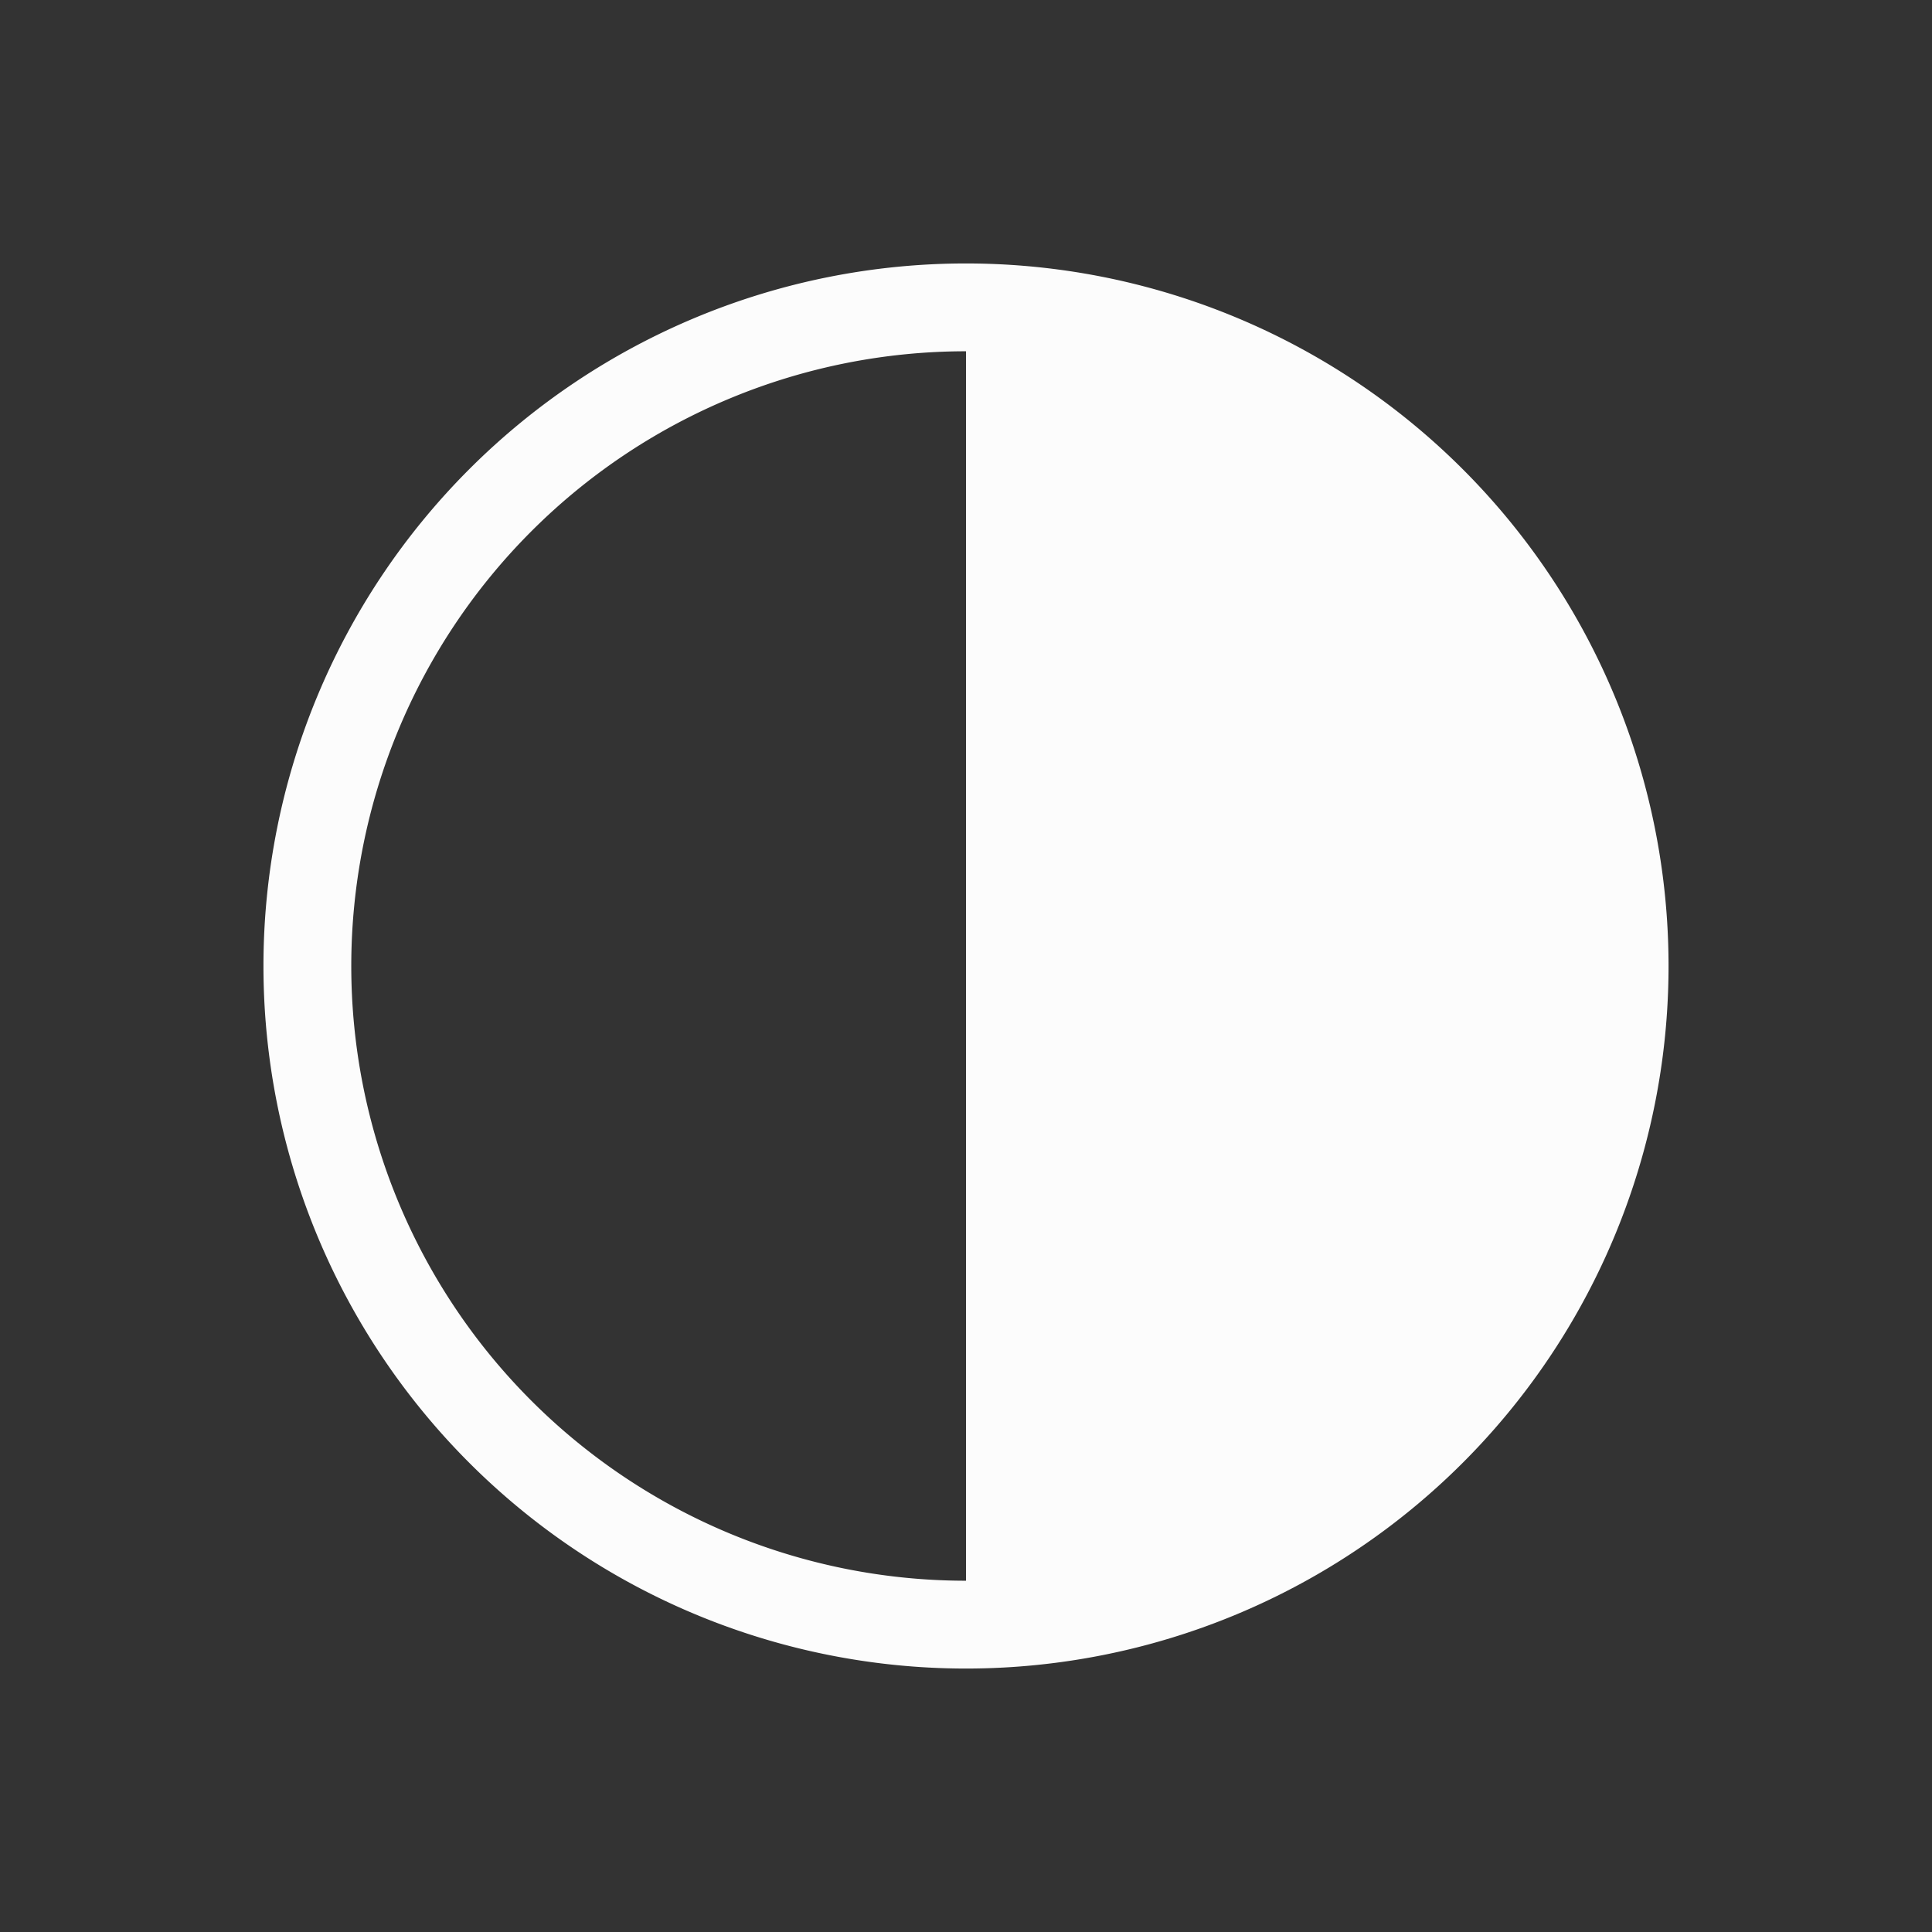 <?xml version="1.0" encoding="UTF-8"?>
<svg xmlns="http://www.w3.org/2000/svg" viewBox="0 0 22 22">
  <rect x="0" y="0" width="22" height="22" fill="#333333" stroke="none"/>
  <defs id="defs3051">
    <style id="current-color-scheme" type="text/css">.ColorScheme-Text { color: #fcfcfc; } </style>
  </defs>
  <path style="fill:currentColor" d="M 11 3 A 8 8 0 0 0 3 11 A 8 8 0 0 0 11 19 A 8 8 0 0 0 19 11 A 8 8 0 0 0 11 3 z M 11 4 L 11 18 A 7 7 0 0 1 4 11 A 7 7 0 0 1 11 4 z " class="ColorScheme-Text"/>
</svg>
